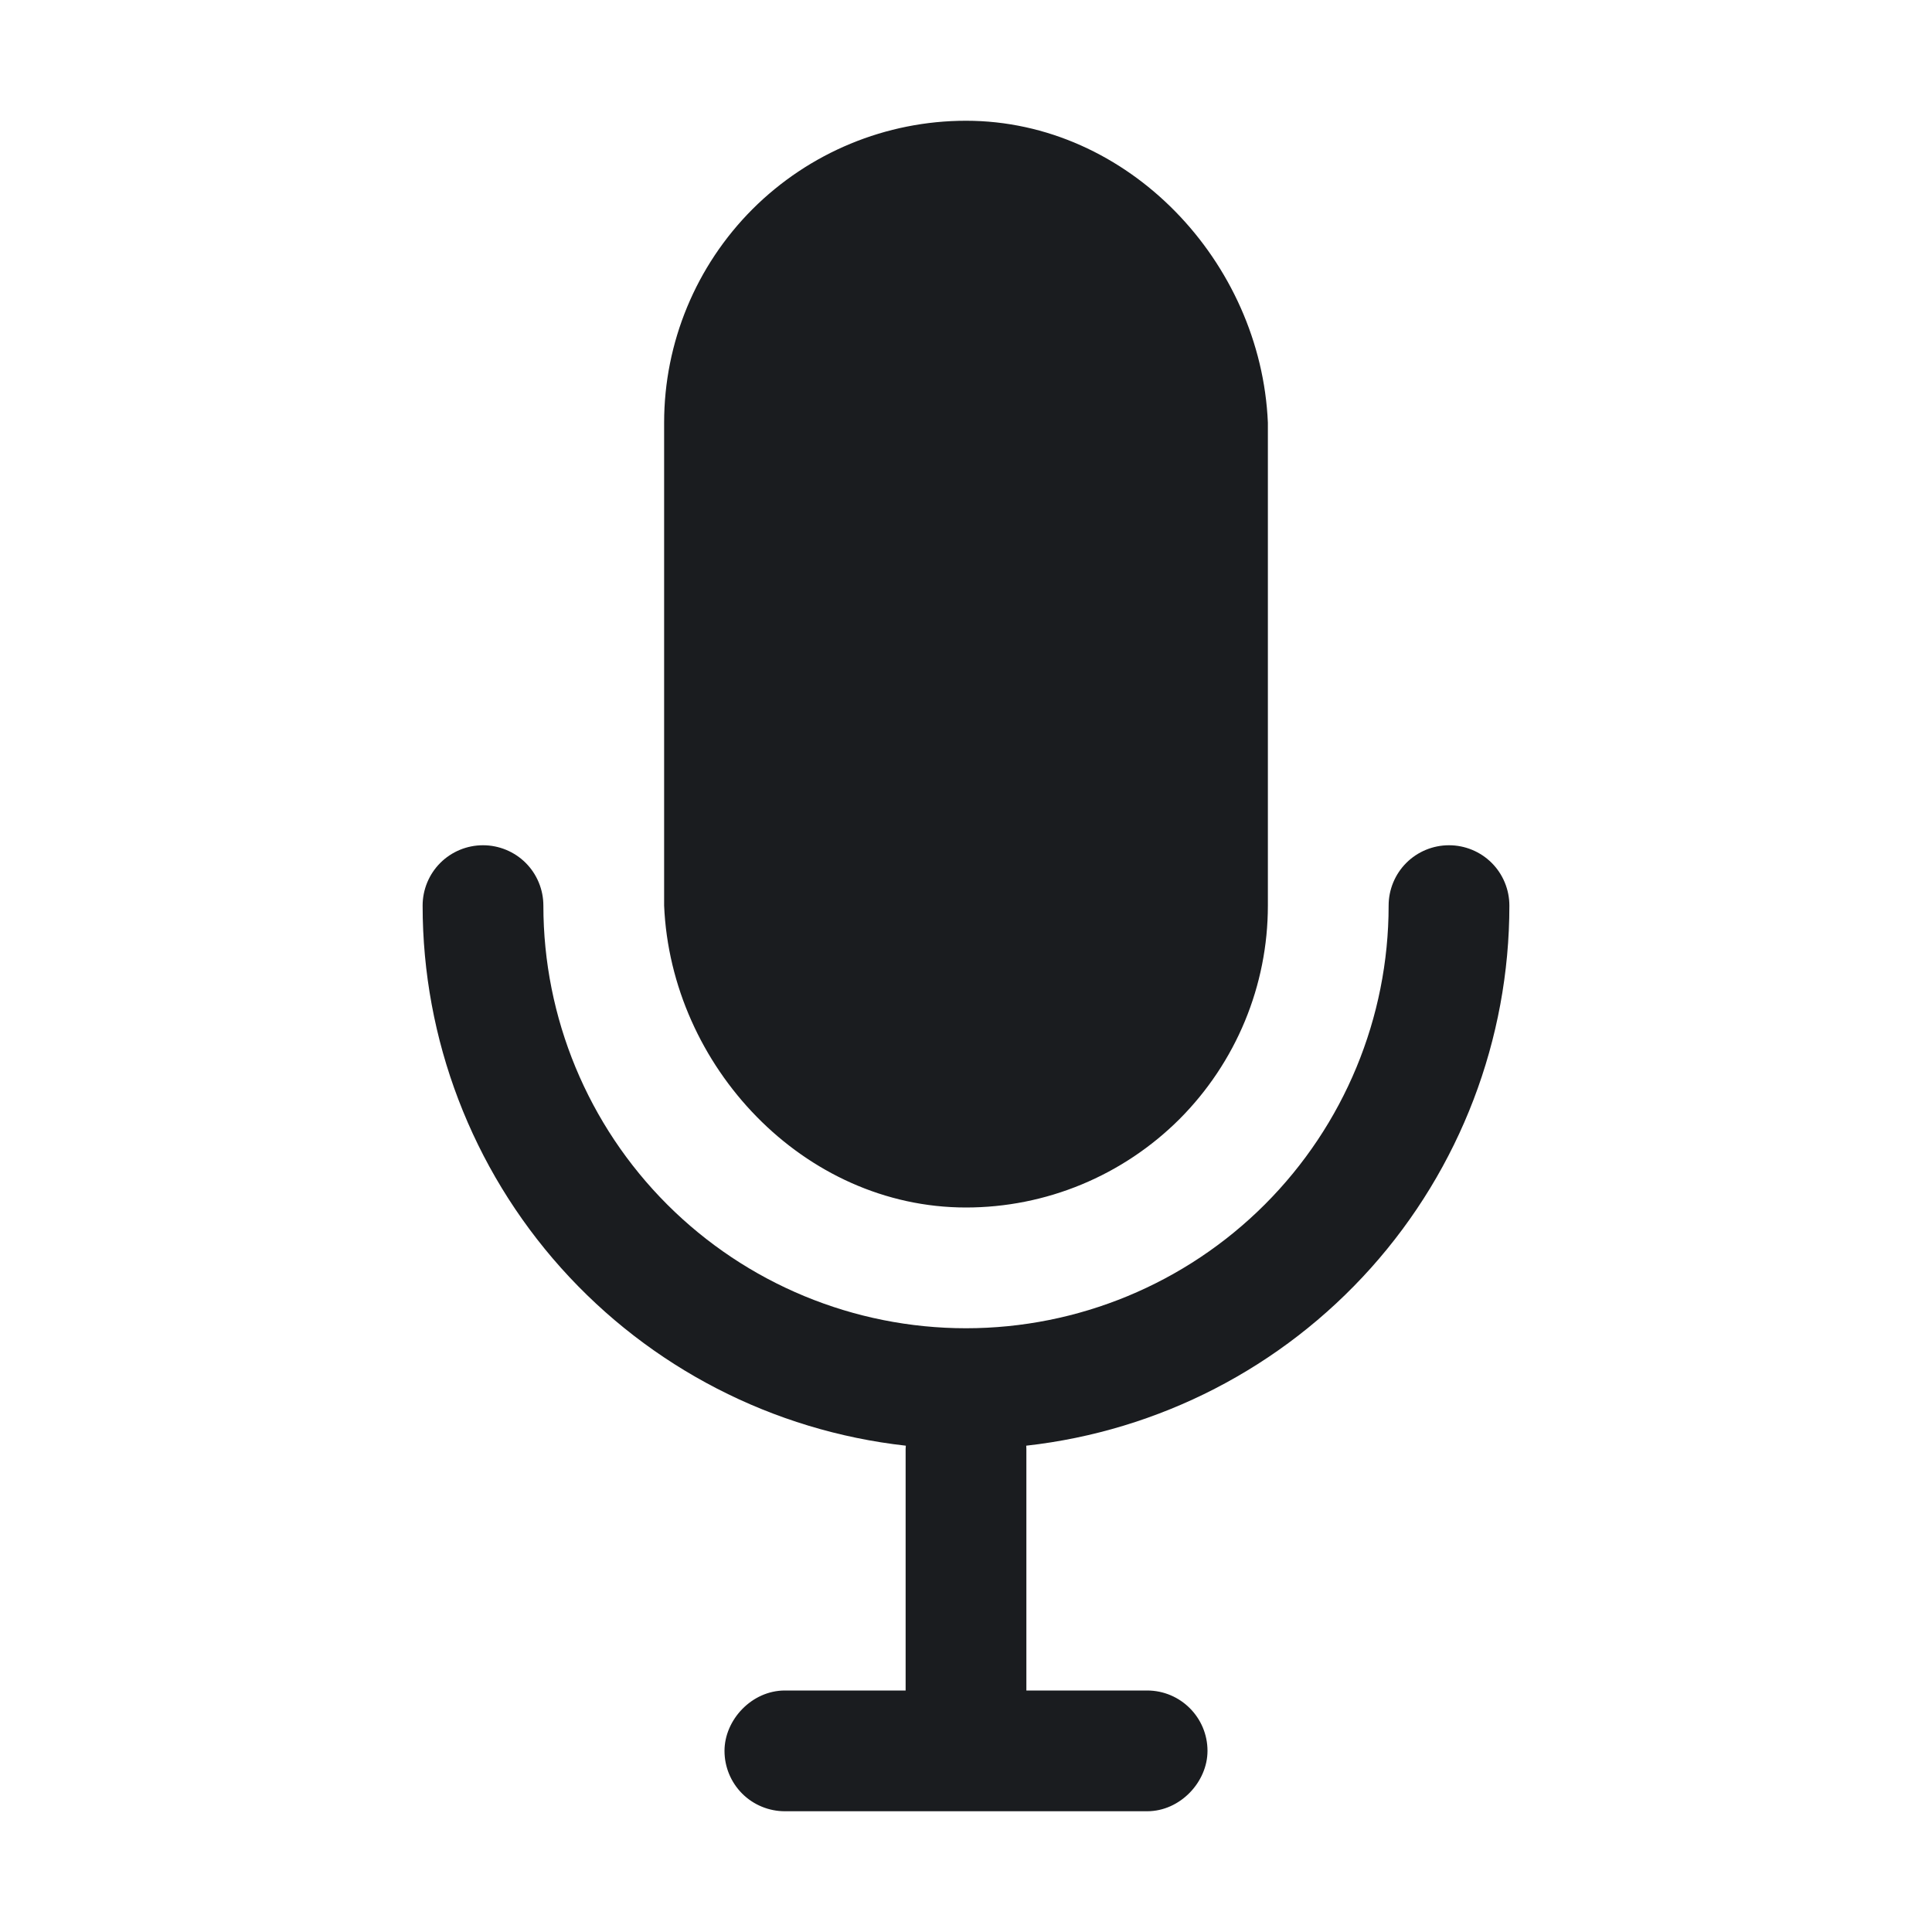 <svg width="28" height="28" viewBox="0 0 28 28" fill="none" xmlns="http://www.w3.org/2000/svg">
<g clip-path="url(#clip0_3479_143)">
<path fill-rule="evenodd" clip-rule="evenodd" d="M11.375 26.25C11.143 26.25 10.92 26.158 10.756 25.994C10.592 25.83 10.5 25.607 10.5 25.375C10.5 24.926 10.894 24.5 11.375 24.5H13.125V21L13.128 20.952C11.202 20.737 9.423 19.82 8.131 18.376C6.839 16.932 6.125 15.063 6.125 13.125C6.125 12.893 6.217 12.67 6.381 12.506C6.545 12.342 6.768 12.25 7 12.25C7.232 12.25 7.455 12.342 7.619 12.506C7.783 12.67 7.875 12.893 7.875 13.125C7.875 14.749 8.52 16.307 9.669 17.456C10.818 18.605 12.376 19.25 14 19.25C15.624 19.25 17.182 18.605 18.331 17.456C19.48 16.307 20.125 14.749 20.125 13.125C20.125 12.893 20.217 12.67 20.381 12.506C20.545 12.342 20.768 12.25 21 12.25C21.232 12.25 21.455 12.342 21.619 12.506C21.783 12.67 21.875 12.893 21.875 13.125C21.875 15.062 21.161 16.932 19.869 18.376C18.577 19.82 16.799 20.737 14.873 20.952L14.875 21V24.5H16.625C17.108 24.5 17.5 24.892 17.5 25.375C17.5 25.824 17.106 26.25 16.625 26.25H11.375ZM14 1.75C16.353 1.75 18.276 3.797 18.375 6.125V13.125C18.375 13.7 18.262 14.268 18.042 14.799C17.822 15.33 17.5 15.812 17.094 16.219C16.687 16.625 16.205 16.947 15.674 17.167C15.143 17.387 14.575 17.5 14 17.5C11.647 17.5 9.724 15.453 9.625 13.125V6.125C9.625 4.965 10.086 3.852 10.906 3.031C11.727 2.211 12.84 1.75 14 1.75Z" fill="#1A1C1F"/>
</g>
<defs>
<clipPath id="clip0_3479_143">
<rect width="28" height="28" fill="white"/>
</clipPath>
</defs>
</svg>
